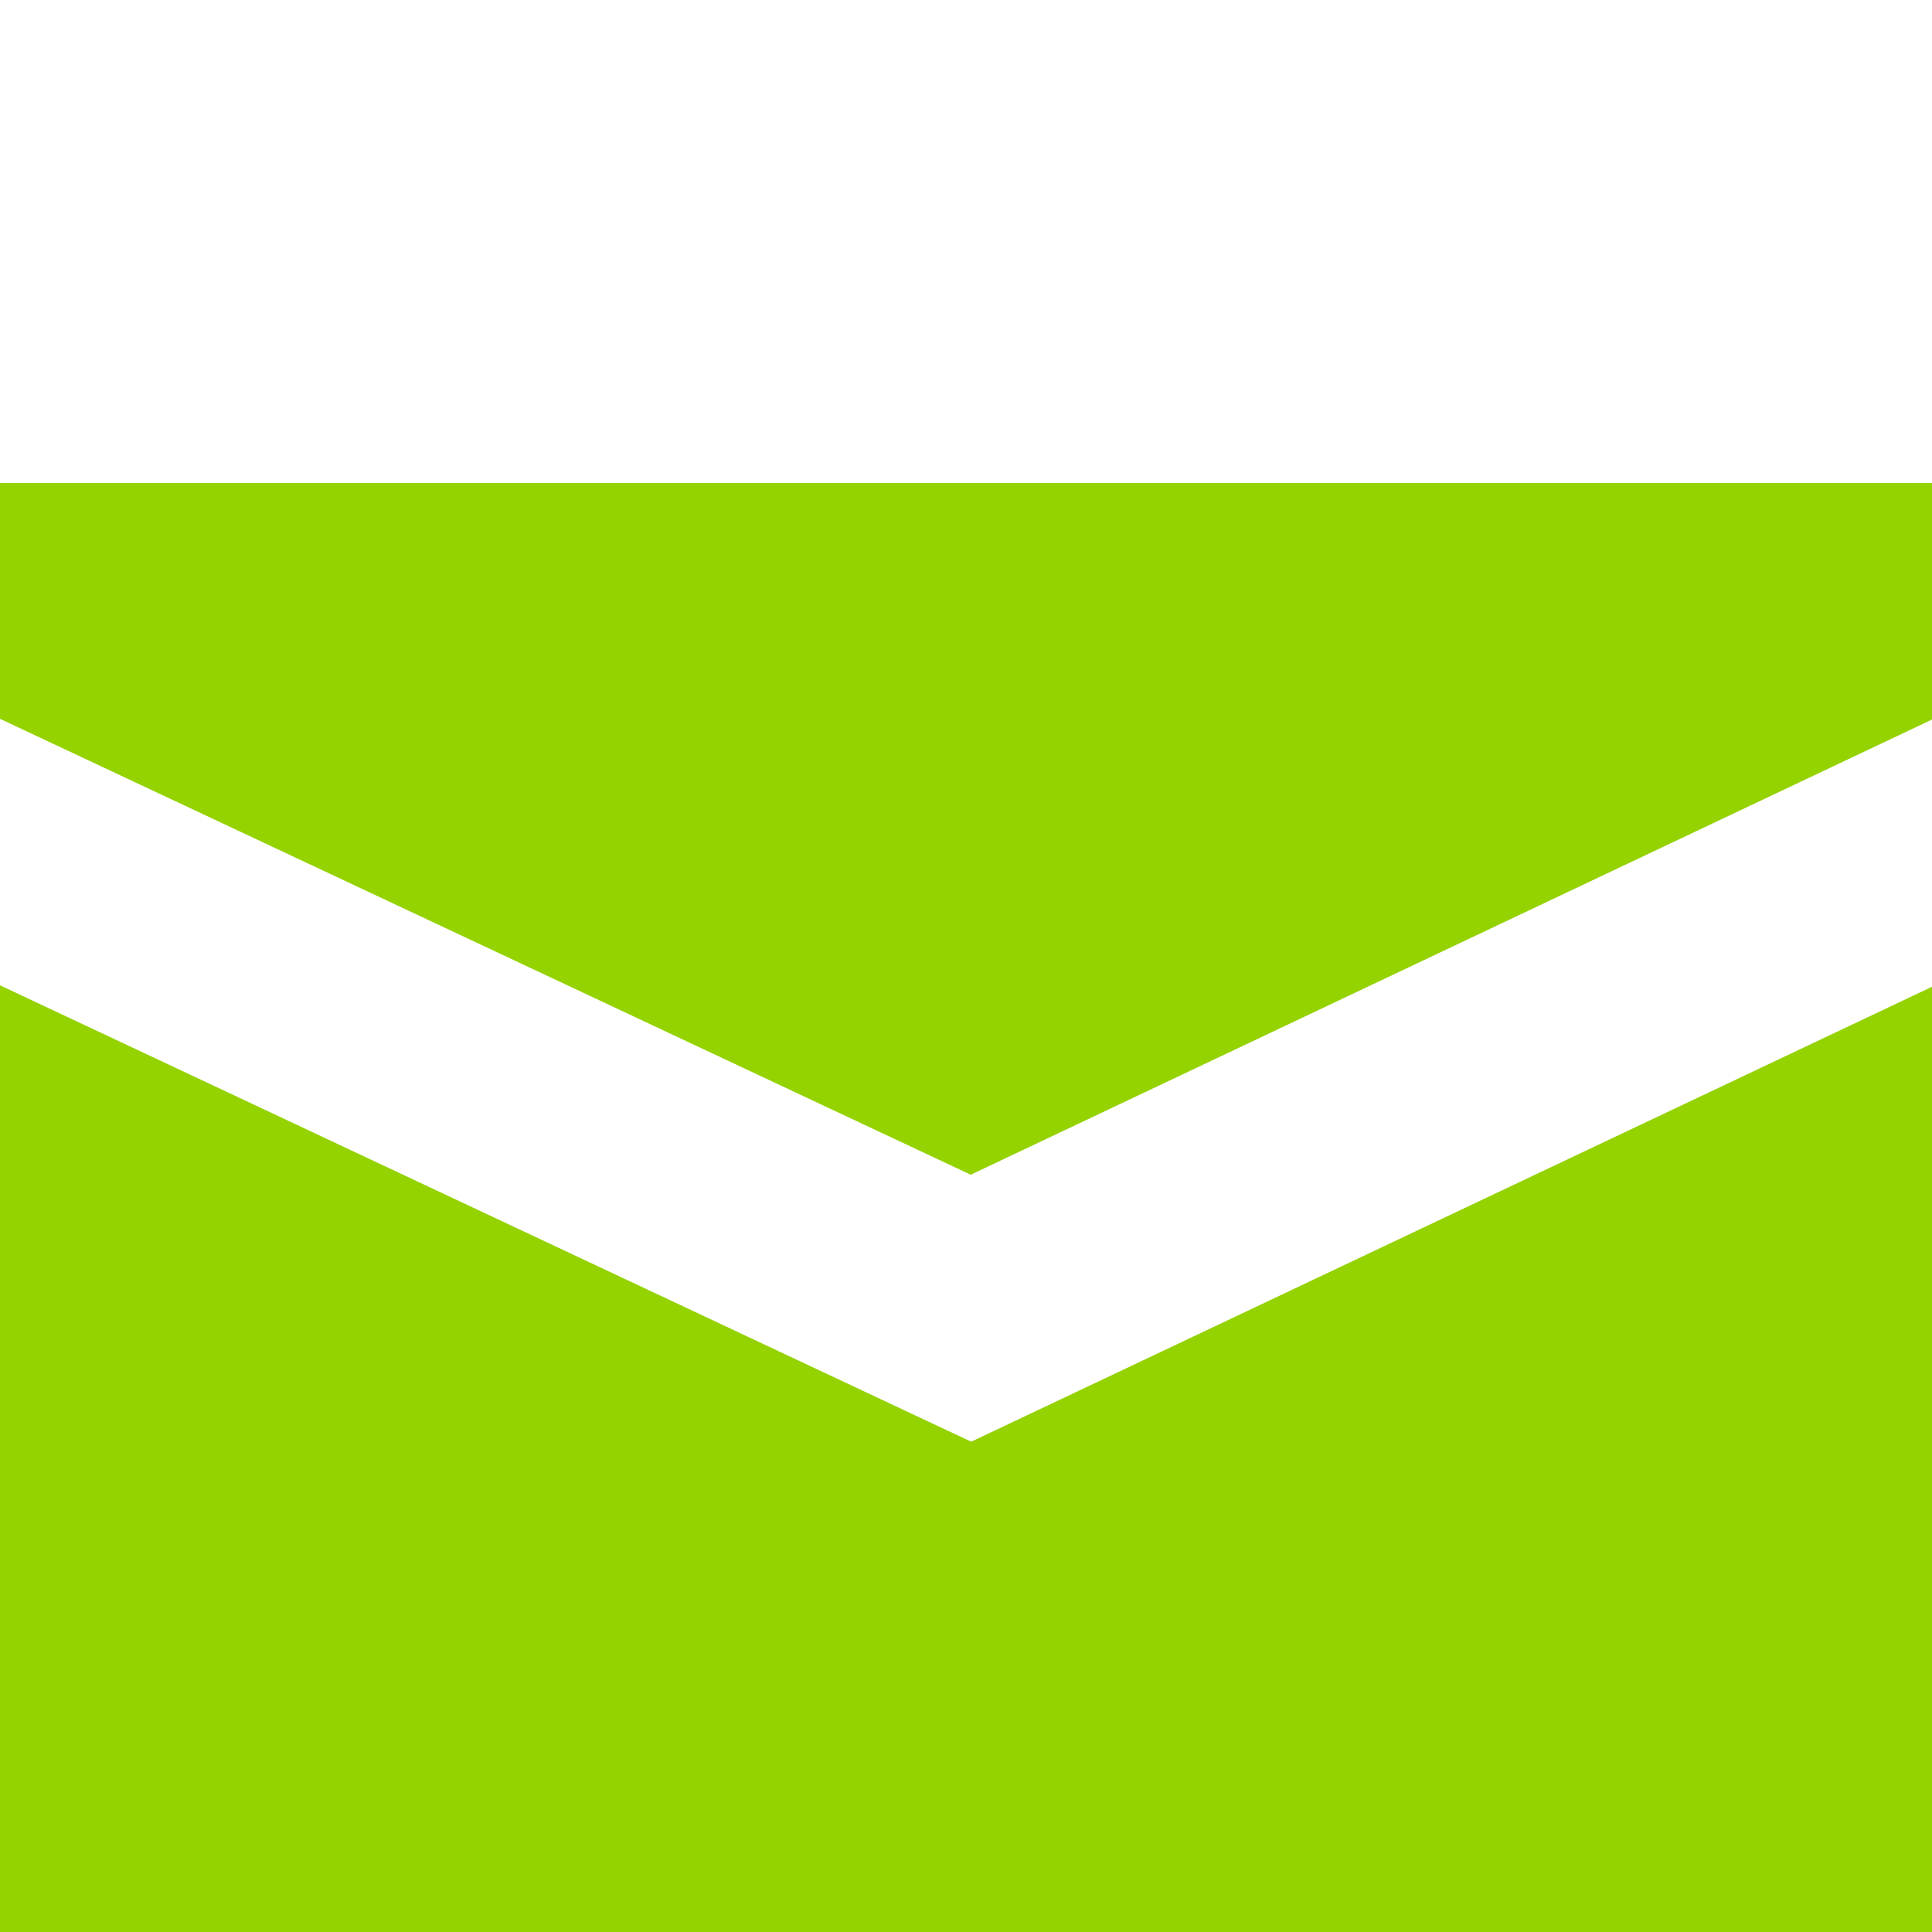 <?xml version="1.0" encoding="UTF-8" standalone="no"?>
<!-- Generator: Adobe Illustrator 15.1.0, SVG Export Plug-In . SVG Version: 6.00 Build 0)  -->

<svg
   xmlns:dc="http://purl.org/dc/elements/1.1/"
   xmlns:cc="http://creativecommons.org/ns#"
   xmlns:rdf="http://www.w3.org/1999/02/22-rdf-syntax-ns#"
   xmlns:svg="http://www.w3.org/2000/svg"
   xmlns="http://www.w3.org/2000/svg"
   xmlns:sodipodi="http://sodipodi.sourceforge.net/DTD/sodipodi-0.dtd"
   xmlns:inkscape="http://www.inkscape.org/namespaces/inkscape"
   version="1.1"
   x="0px"
   y="0px"
   width="32"
   height="32"
   viewBox="0 0 32 32"
   xml:space="preserve"
   id="svg2"
   inkscape:version="0.48.3.1 r9886"
   sodipodi:docname="invitesmall.svg"
   inkscape:export-filename="D:\web\xampp\htdocs\limesurvey_yii\styles\gringegreen\images\token_invite.png"
   inkscape:export-xdpi="45"
   inkscape:export-ydpi="45"><defs
   id="defs14" /><sodipodi:namedview
   pagecolor="#ffffff"
   bordercolor="#666666"
   borderopacity="1"
   objecttolerance="10"
   gridtolerance="10"
   guidetolerance="10"
   inkscape:pageopacity="0"
   inkscape:pageshadow="2"
   inkscape:window-width="1280"
   inkscape:window-height="940"
   id="namedview12"
   showgrid="false"
   inkscape:zoom="13.581259"
   inkscape:cx="19.860913"
   inkscape:cy="7.5149394"
   inkscape:window-x="-8"
   inkscape:window-y="-8"
   inkscape:window-maximized="1"
   inkscape:current-layer="svg2" />
<g
   id="Layer_1"
   transform="translate(0,8)">
</g>
<g
   id="mail"
   transform="translate(0,8)"
   style="fill:#94d200;fill-opacity:1">
	<g
   id="g6"
   style="fill:#94d200;fill-opacity:1">
		<polygon
   style="fill:#94d200;fill-opacity:1"
   points="0,0 0,3.906 16.078,11.457 32,3.918 32,0 "
   id="polygon8" />
		<polygon
   style="fill:#94d200;fill-opacity:1"
   points="32,24 32,8.344 16.086,15.879 0,8.32 0,24 "
   id="polygon10" />
	</g>
</g>
</svg>